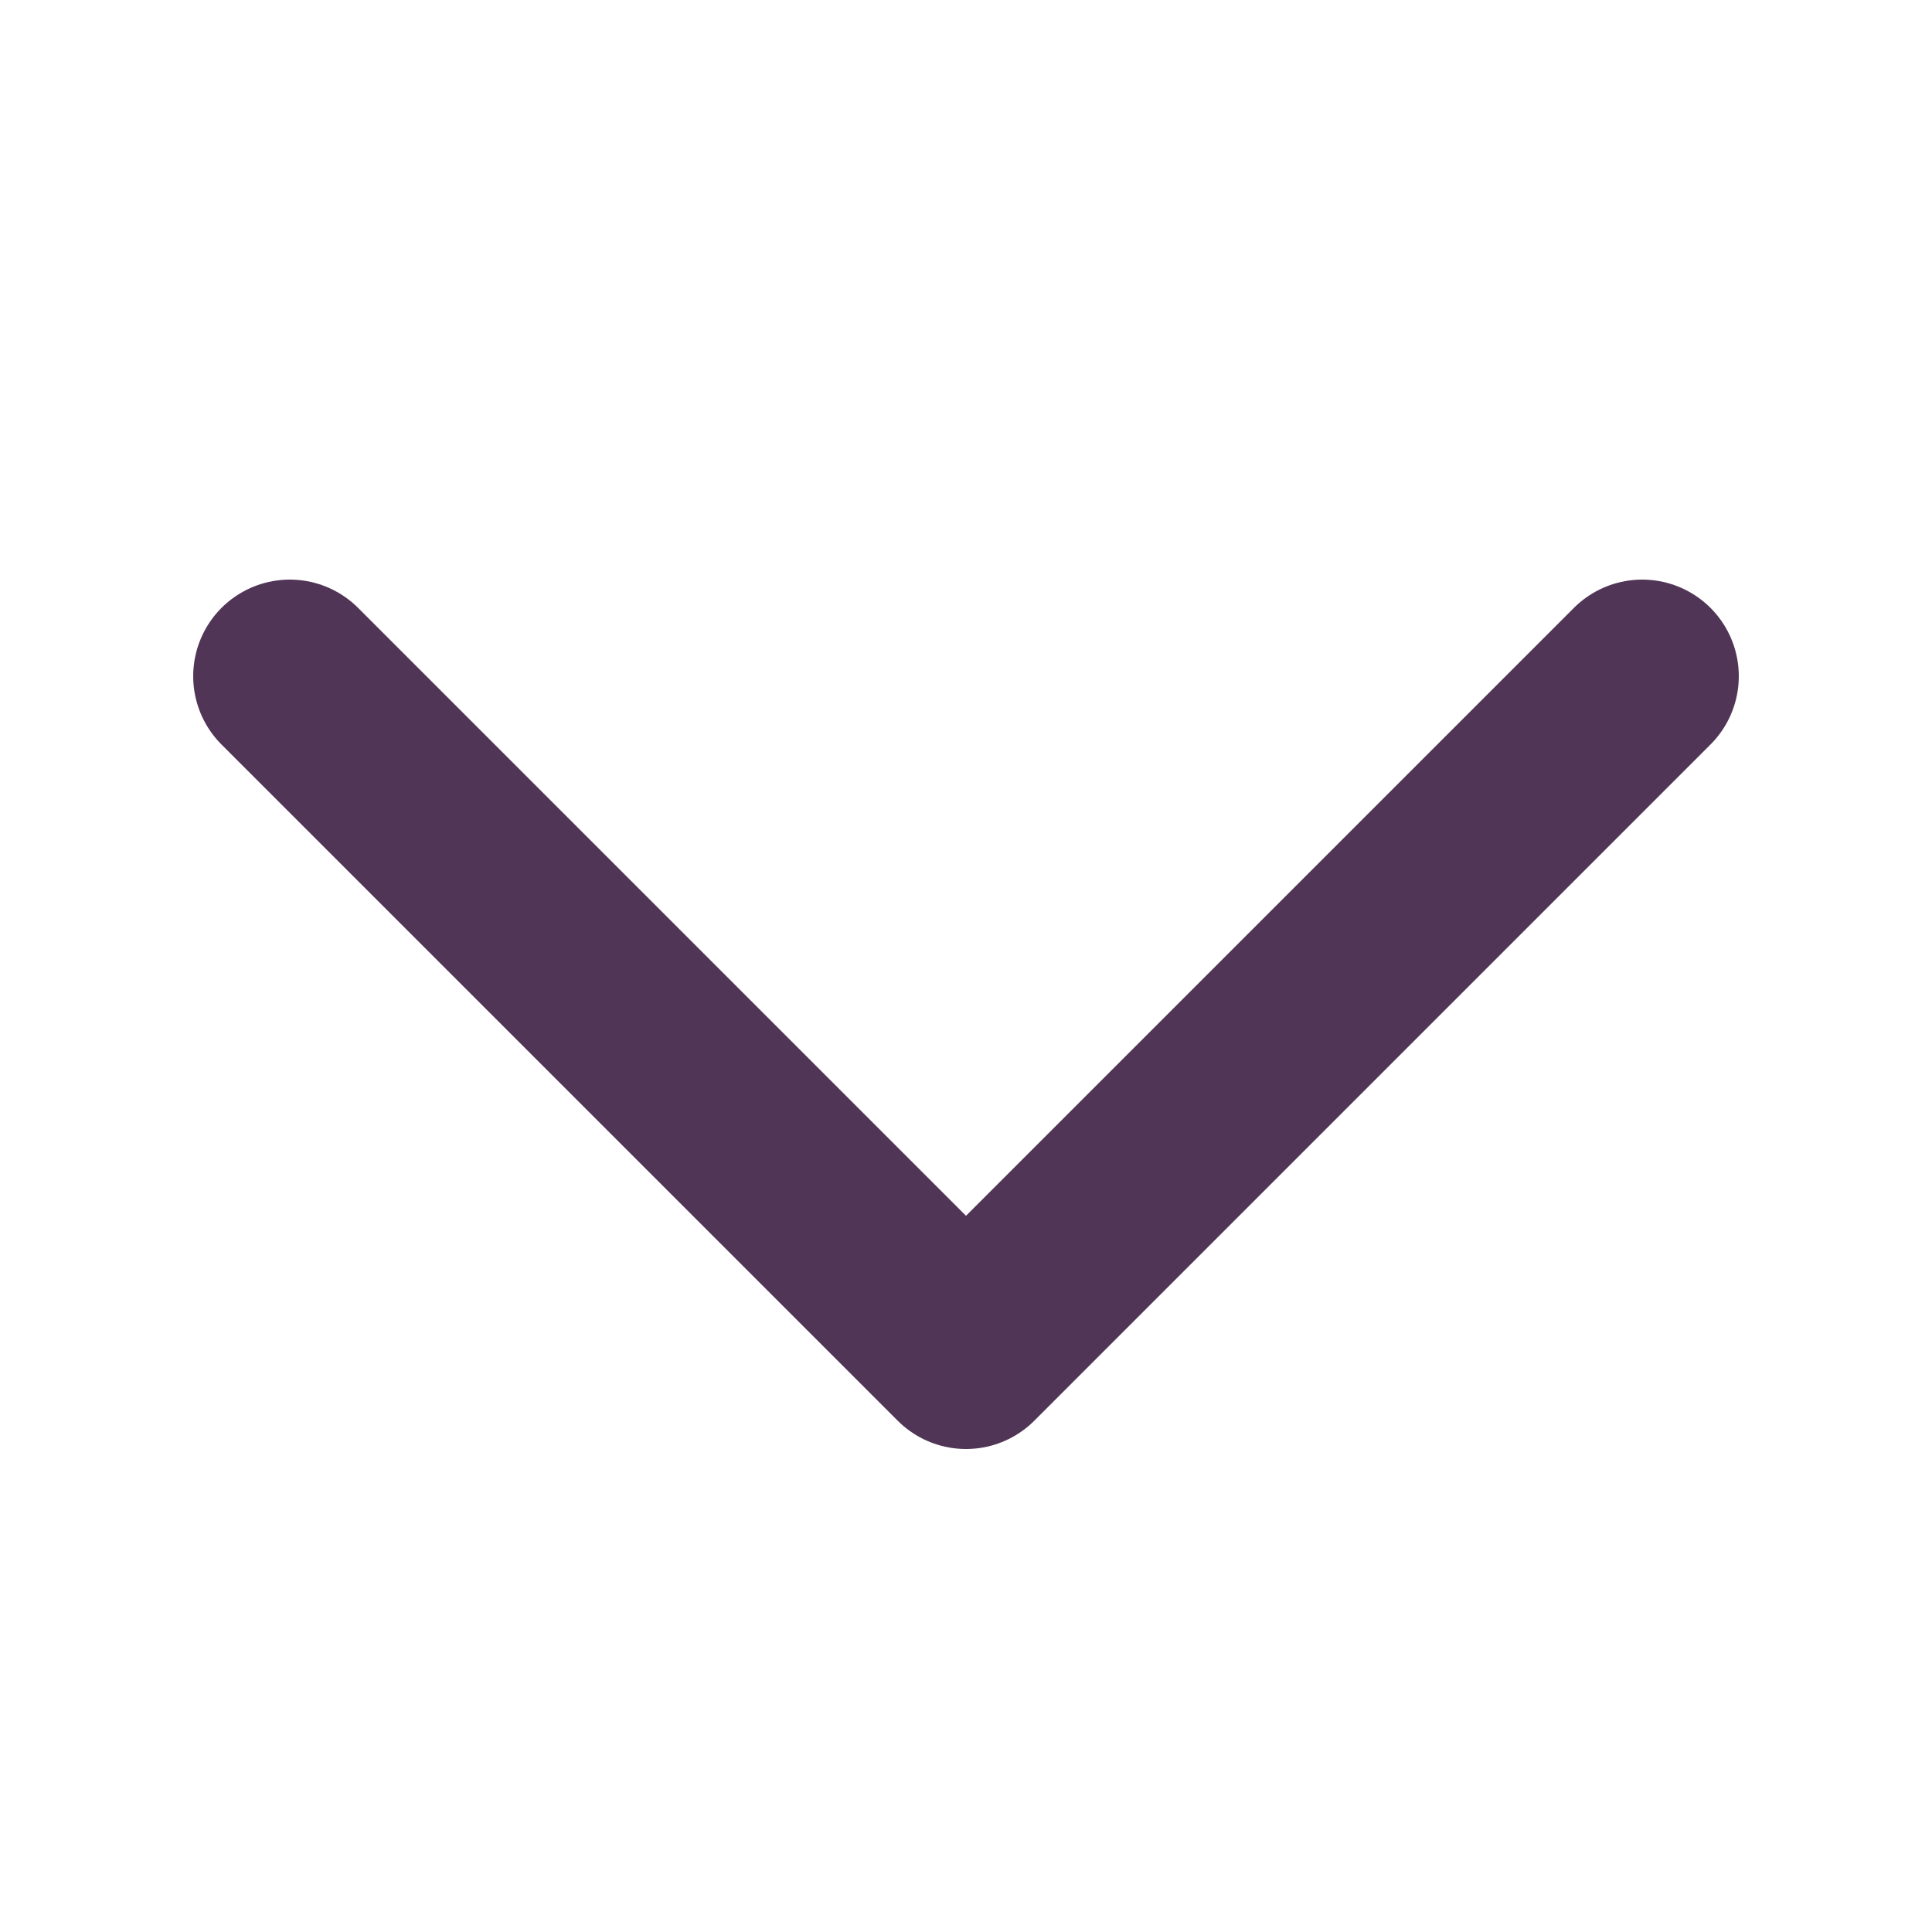 <svg width="20" height="20" viewBox="0 0 20 20" fill="none" xmlns="http://www.w3.org/2000/svg">
<path d="M17 7L10 14L3 7" stroke="#513556" stroke-width="2" stroke-linecap="round" stroke-linejoin="round"/>
</svg>
